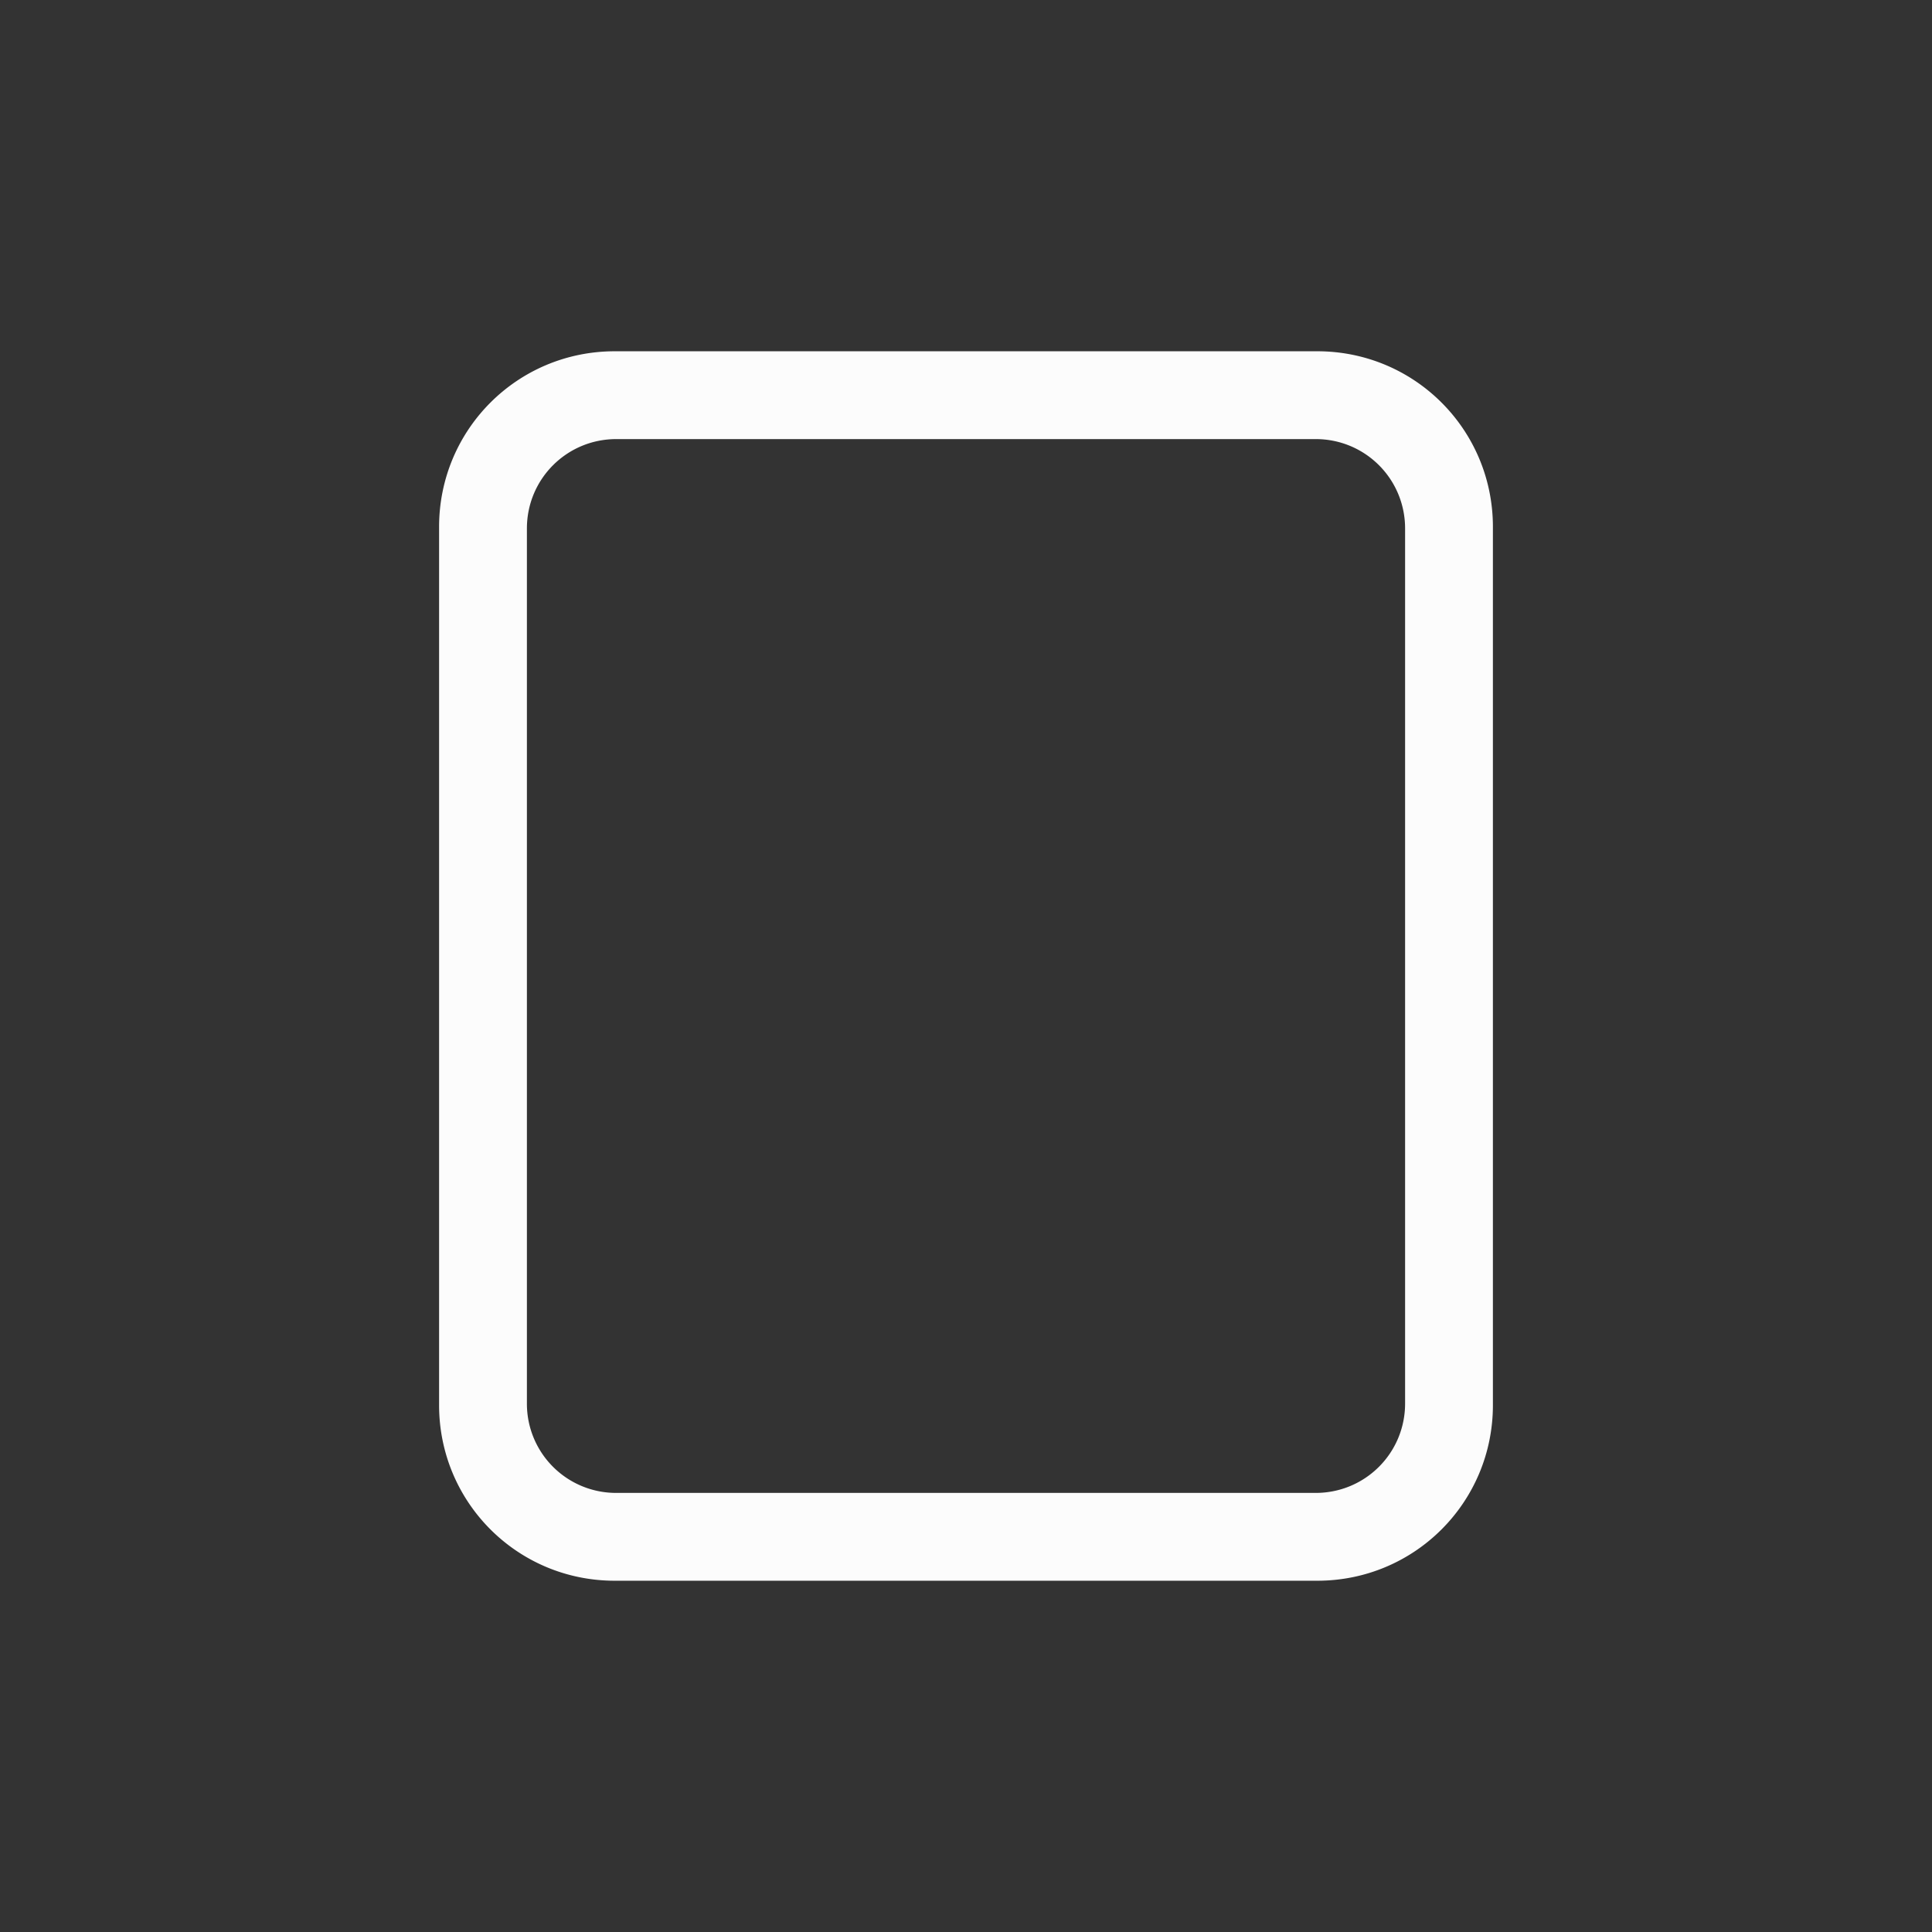 <?xml version='1.0' encoding='ASCII'?>
<svg xmlns="http://www.w3.org/2000/svg" width="16" height="16" viewBox="-3 -3 22 22">
<rect x="-3" y="-3" width="22" height="22" fill="#333333" stroke="none"/>
<defs><style id="current-color-scheme" type="text/css">.ColorScheme-Text{color:#fcfcfc; fill:currentColor;}</style></defs><path d="M4 1c-1.108 0-2 .892-2 2v10c0 1.108.892 2 2 2h8c1.108 0 2-.892 2-2V3c0-1.108-.892-2-2-2zm.018 1h7.964C12.546 2 13 2.454 13 3.018v9.964c0 .564-.454 1.018-1.018 1.018H4.018A1.015 1.015 0 0 1 3 12.982V3.018C3 2.454 3.454 2 4.018 2" class="ColorScheme-Text" style="opacity:1;fill-rule:evenodd;stroke-linecap:round;stroke-linejoin:round;stop-fill:currentColor" fill="currentColor"/>
</svg>
